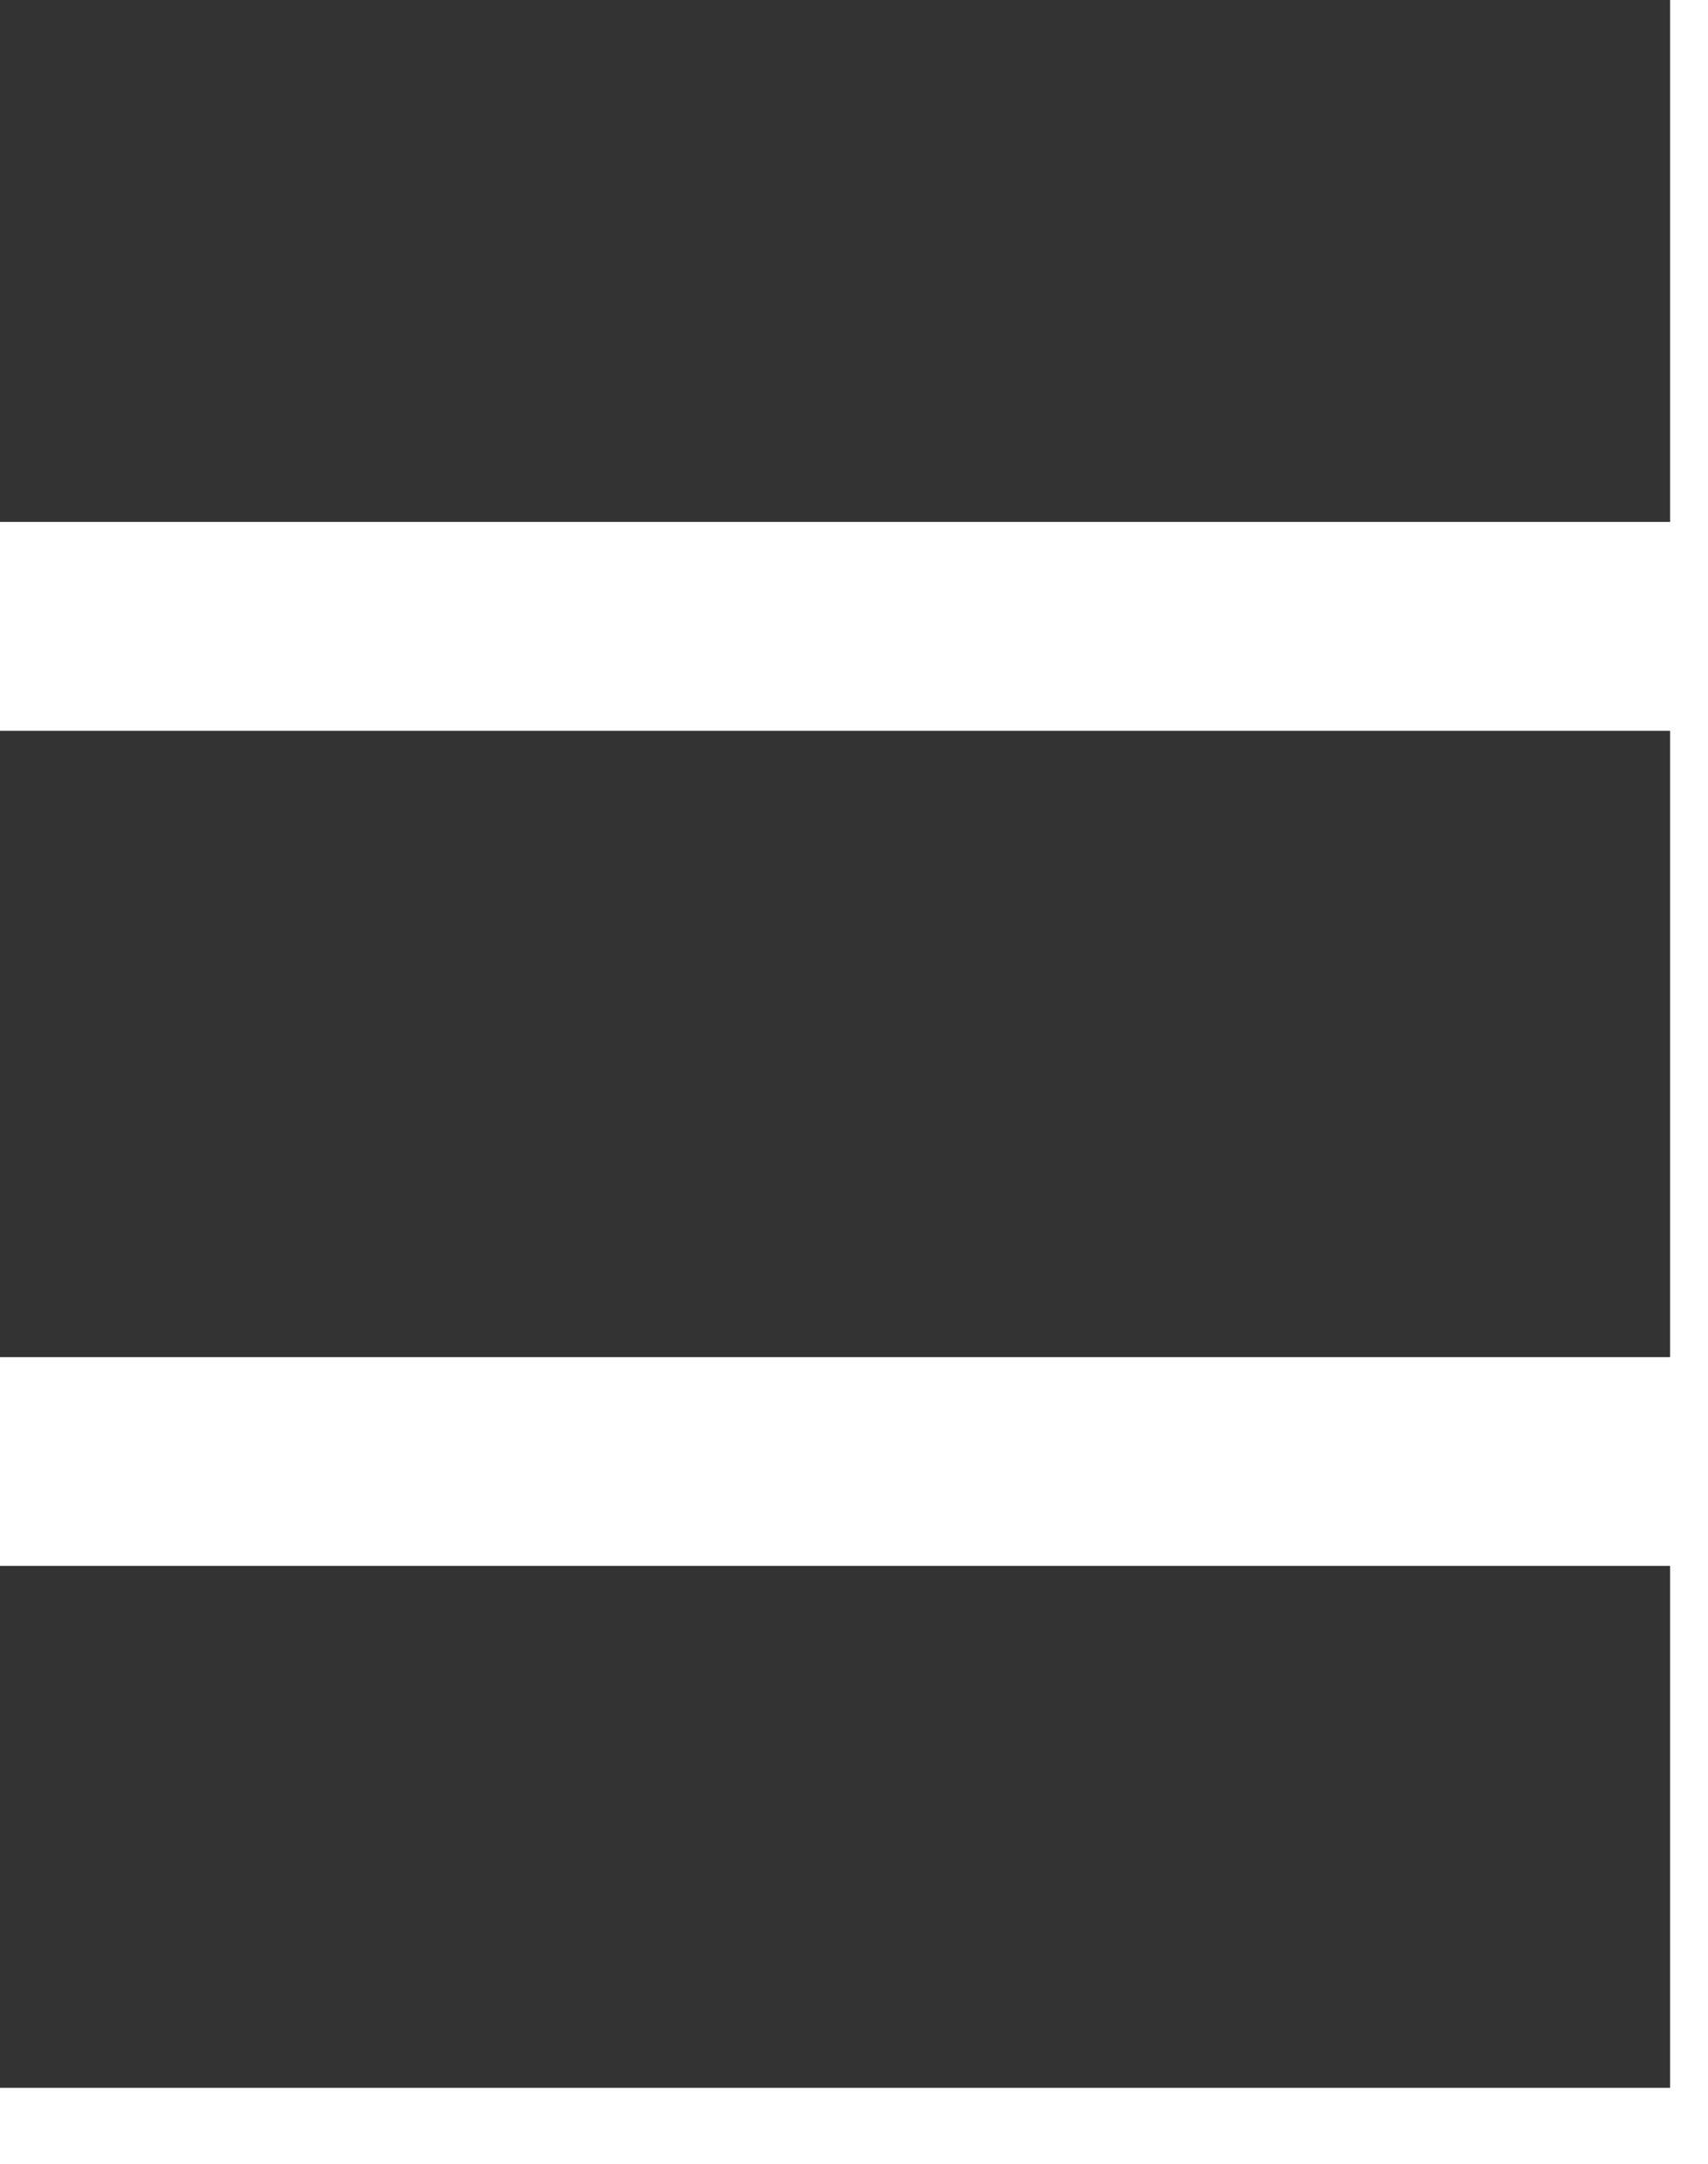 <?xml version="1.0" encoding="UTF-8"?>
<svg width="15px" height="19px" viewBox="0 0 15 19" version="1.1" xmlns="http://www.w3.org/2000/svg" xmlns:xlink="http://www.w3.org/1999/xlink">
    <title>JDBC pools-22</title>
    <g id="Page-1" stroke="none" stroke-width="1" fill="none" fill-rule="evenodd">
        <g id="ISAC-Event-Type-Icons-May2021" transform="translate(-385, -399)" fill="#333333" fill-rule="nonzero">
            <g id="08-JDBC-Pools" transform="translate(325, 399)">
                <g id="JDBC-pools-22" transform="translate(60, 0)">
                    <path d="M0,0 L0,4.583 L14.667,4.583 L14.667,0 L0,0 Z M0,6.417 L0,11.917 L14.667,11.917 L14.667,6.417 L0,6.417 Z M0,13.75 L0,18.333 L14.667,18.333 L14.667,13.75 L0,13.75 Z" id="Shape"></path>
                </g>
            </g>
        </g>
    </g>
</svg>